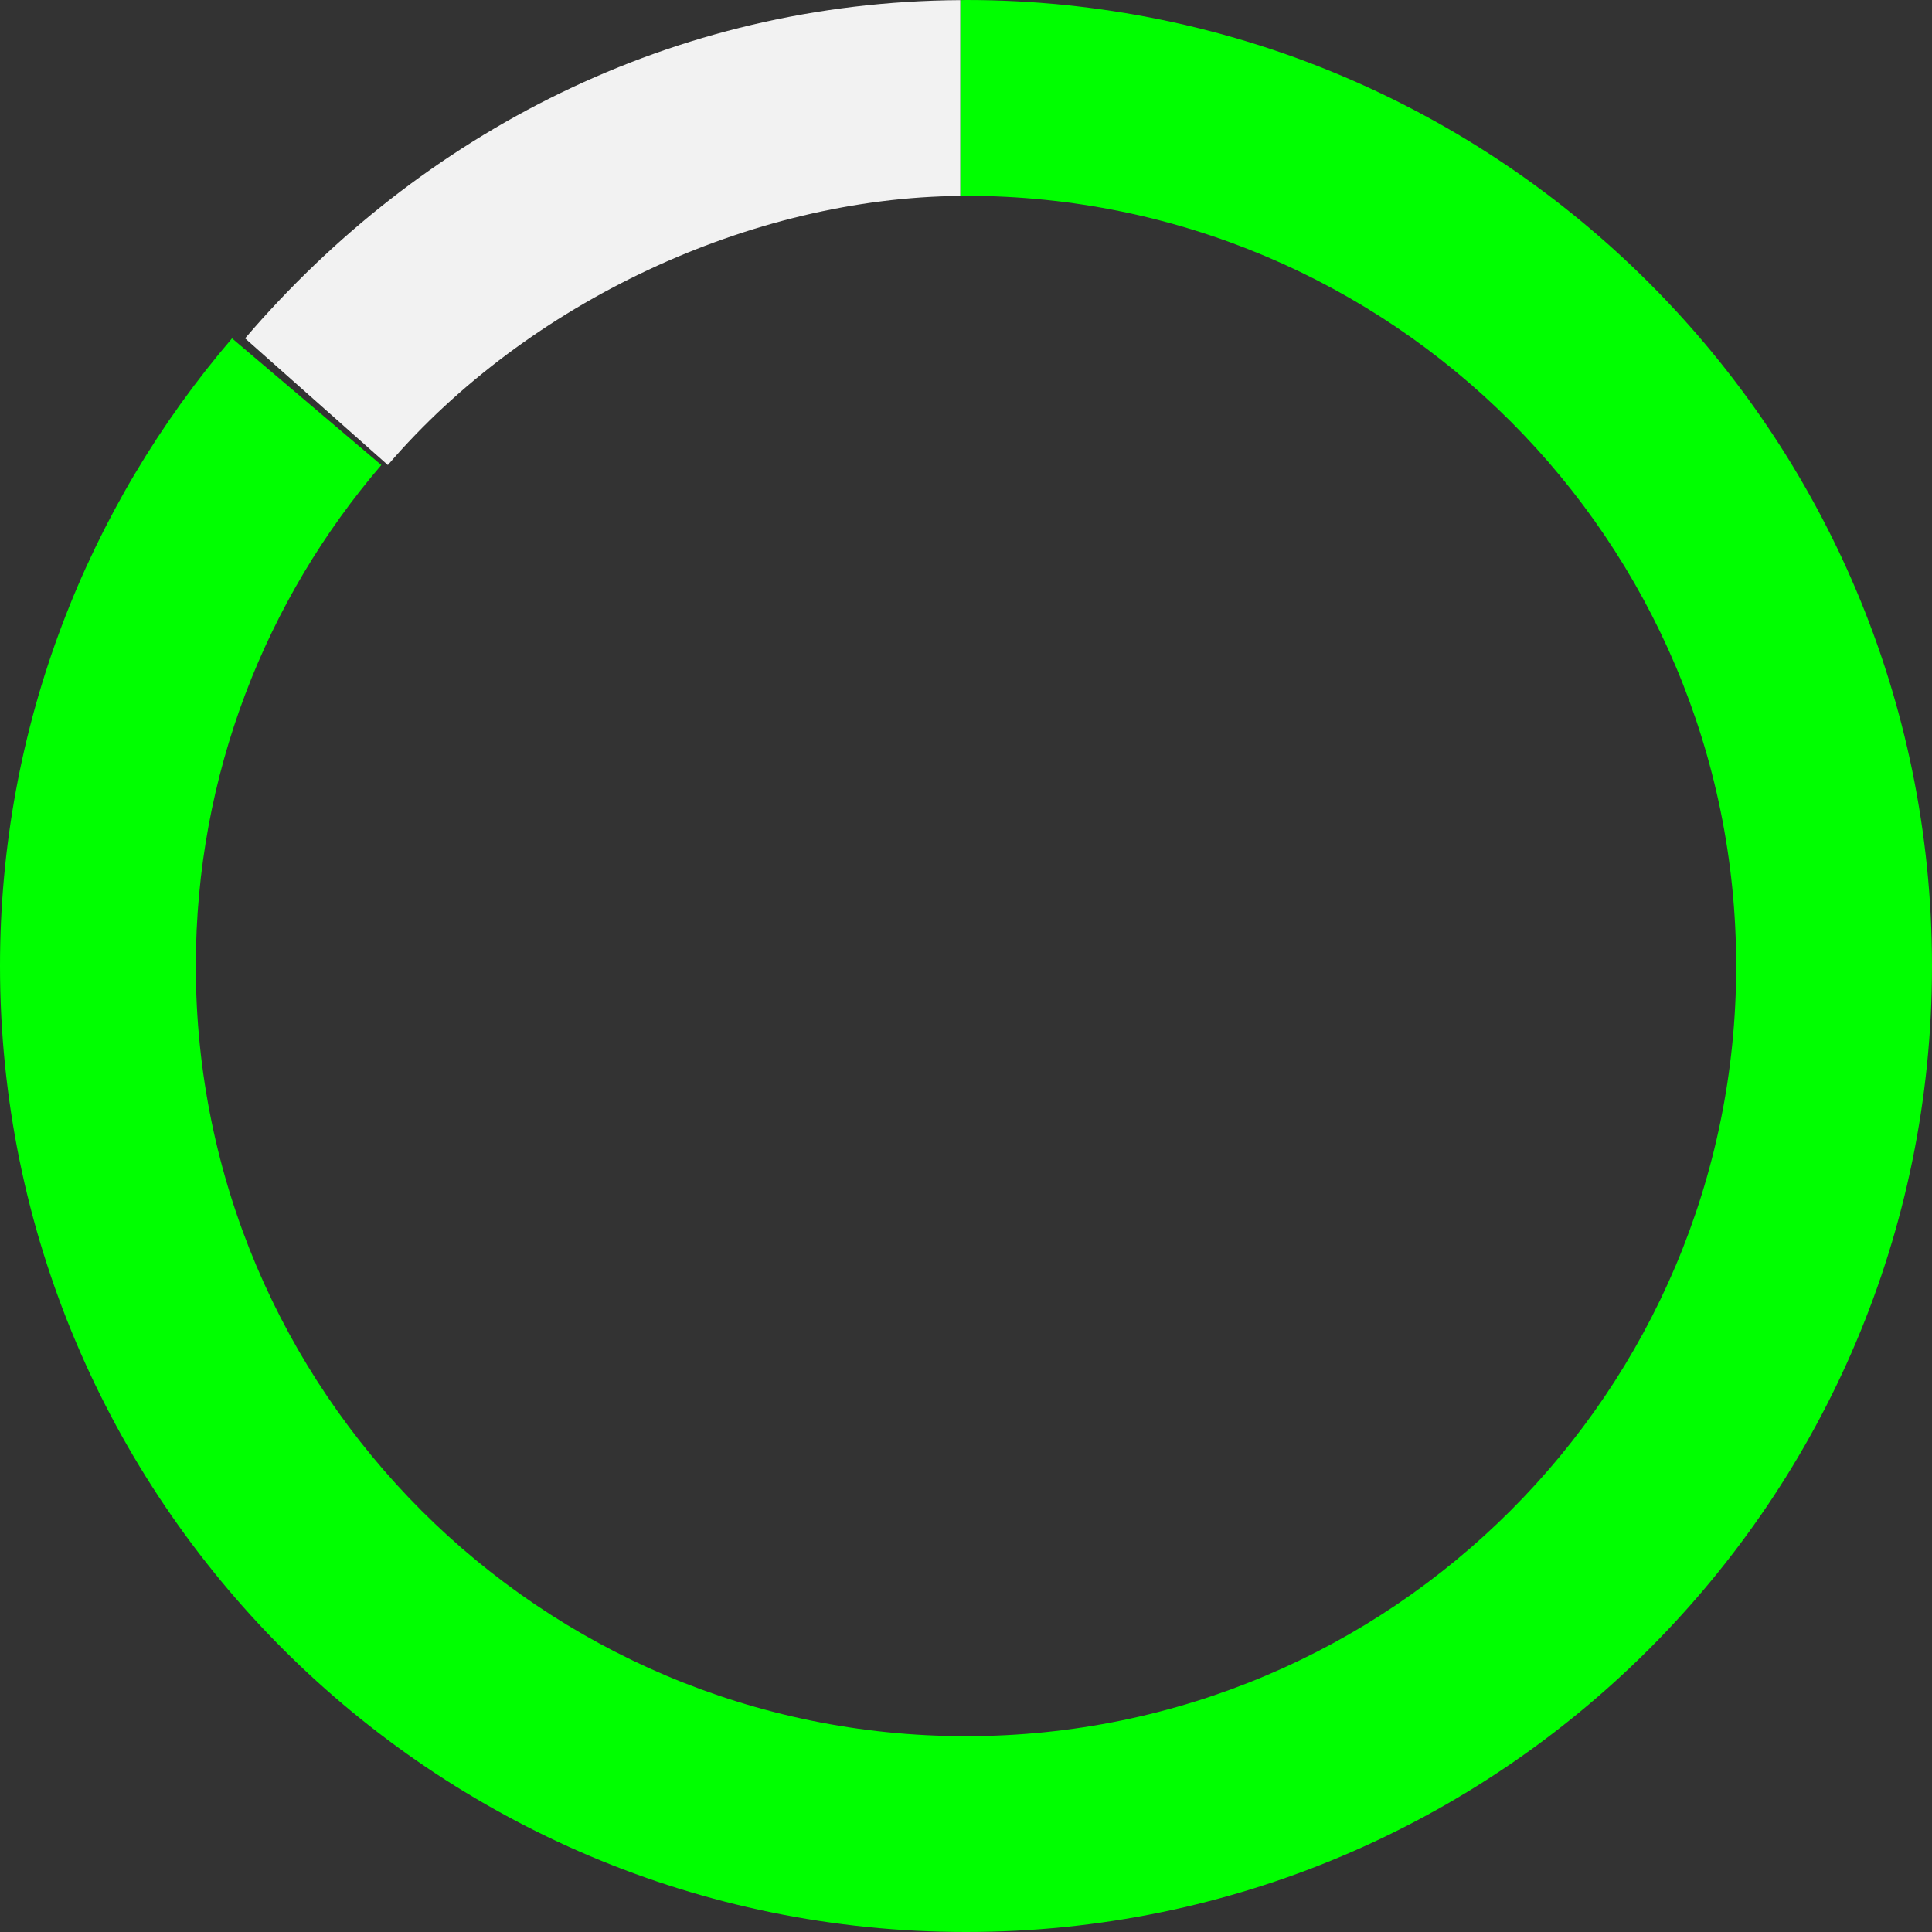 <?xml version="1.0" encoding="utf-8"?>
<!-- Generator: Adobe Illustrator 16.0.0, SVG Export Plug-In . SVG Version: 6.00 Build 0)  -->
<!DOCTYPE svg PUBLIC "-//W3C//DTD SVG 1.1//EN" "http://www.w3.org/Graphics/SVG/1.1/DTD/svg11.dtd">
<svg version="1.1" id="Layer_1" xmlns="http://www.w3.org/2000/svg" xmlns:xlink="http://www.w3.org/1999/xlink" x="0px" y="0px"
	 width="74px" height="74px" viewBox="0 0 74 74" enable-background="new 0 0 74 74" xml:space="preserve">
<rect x="0" y="0" width="74" height="74" fill="#333333" stroke="none"/>
<path fill="#00FF00" d="M37,0c-0.074,0-0.146,0.005-0.221,0.005v7.5C36.854,7.505,36.926,7.5,37,7.5c16.291,0,29.5,13.209,29.5,29.5
	c0,16.29-13.209,29.5-29.5,29.5C20.711,66.5,7.5,53.29,7.5,37c0-7.329,2.68-14.029,7.105-19.188L8.887,12.96
	C3.352,19.427,0,27.819,0,37c0,20.435,16.566,37,37,37c20.436,0,37-16.565,37-37S57.436,0,37,0z"/>
<path fill="#F2F2F2" d="M9.387,12.96l5.469,4.852c5.365-6.257,13.924-10.24,21.924-10.307v-7.5
	C25.779,0.071,16.129,5.083,9.387,12.96z"/>
</svg>
